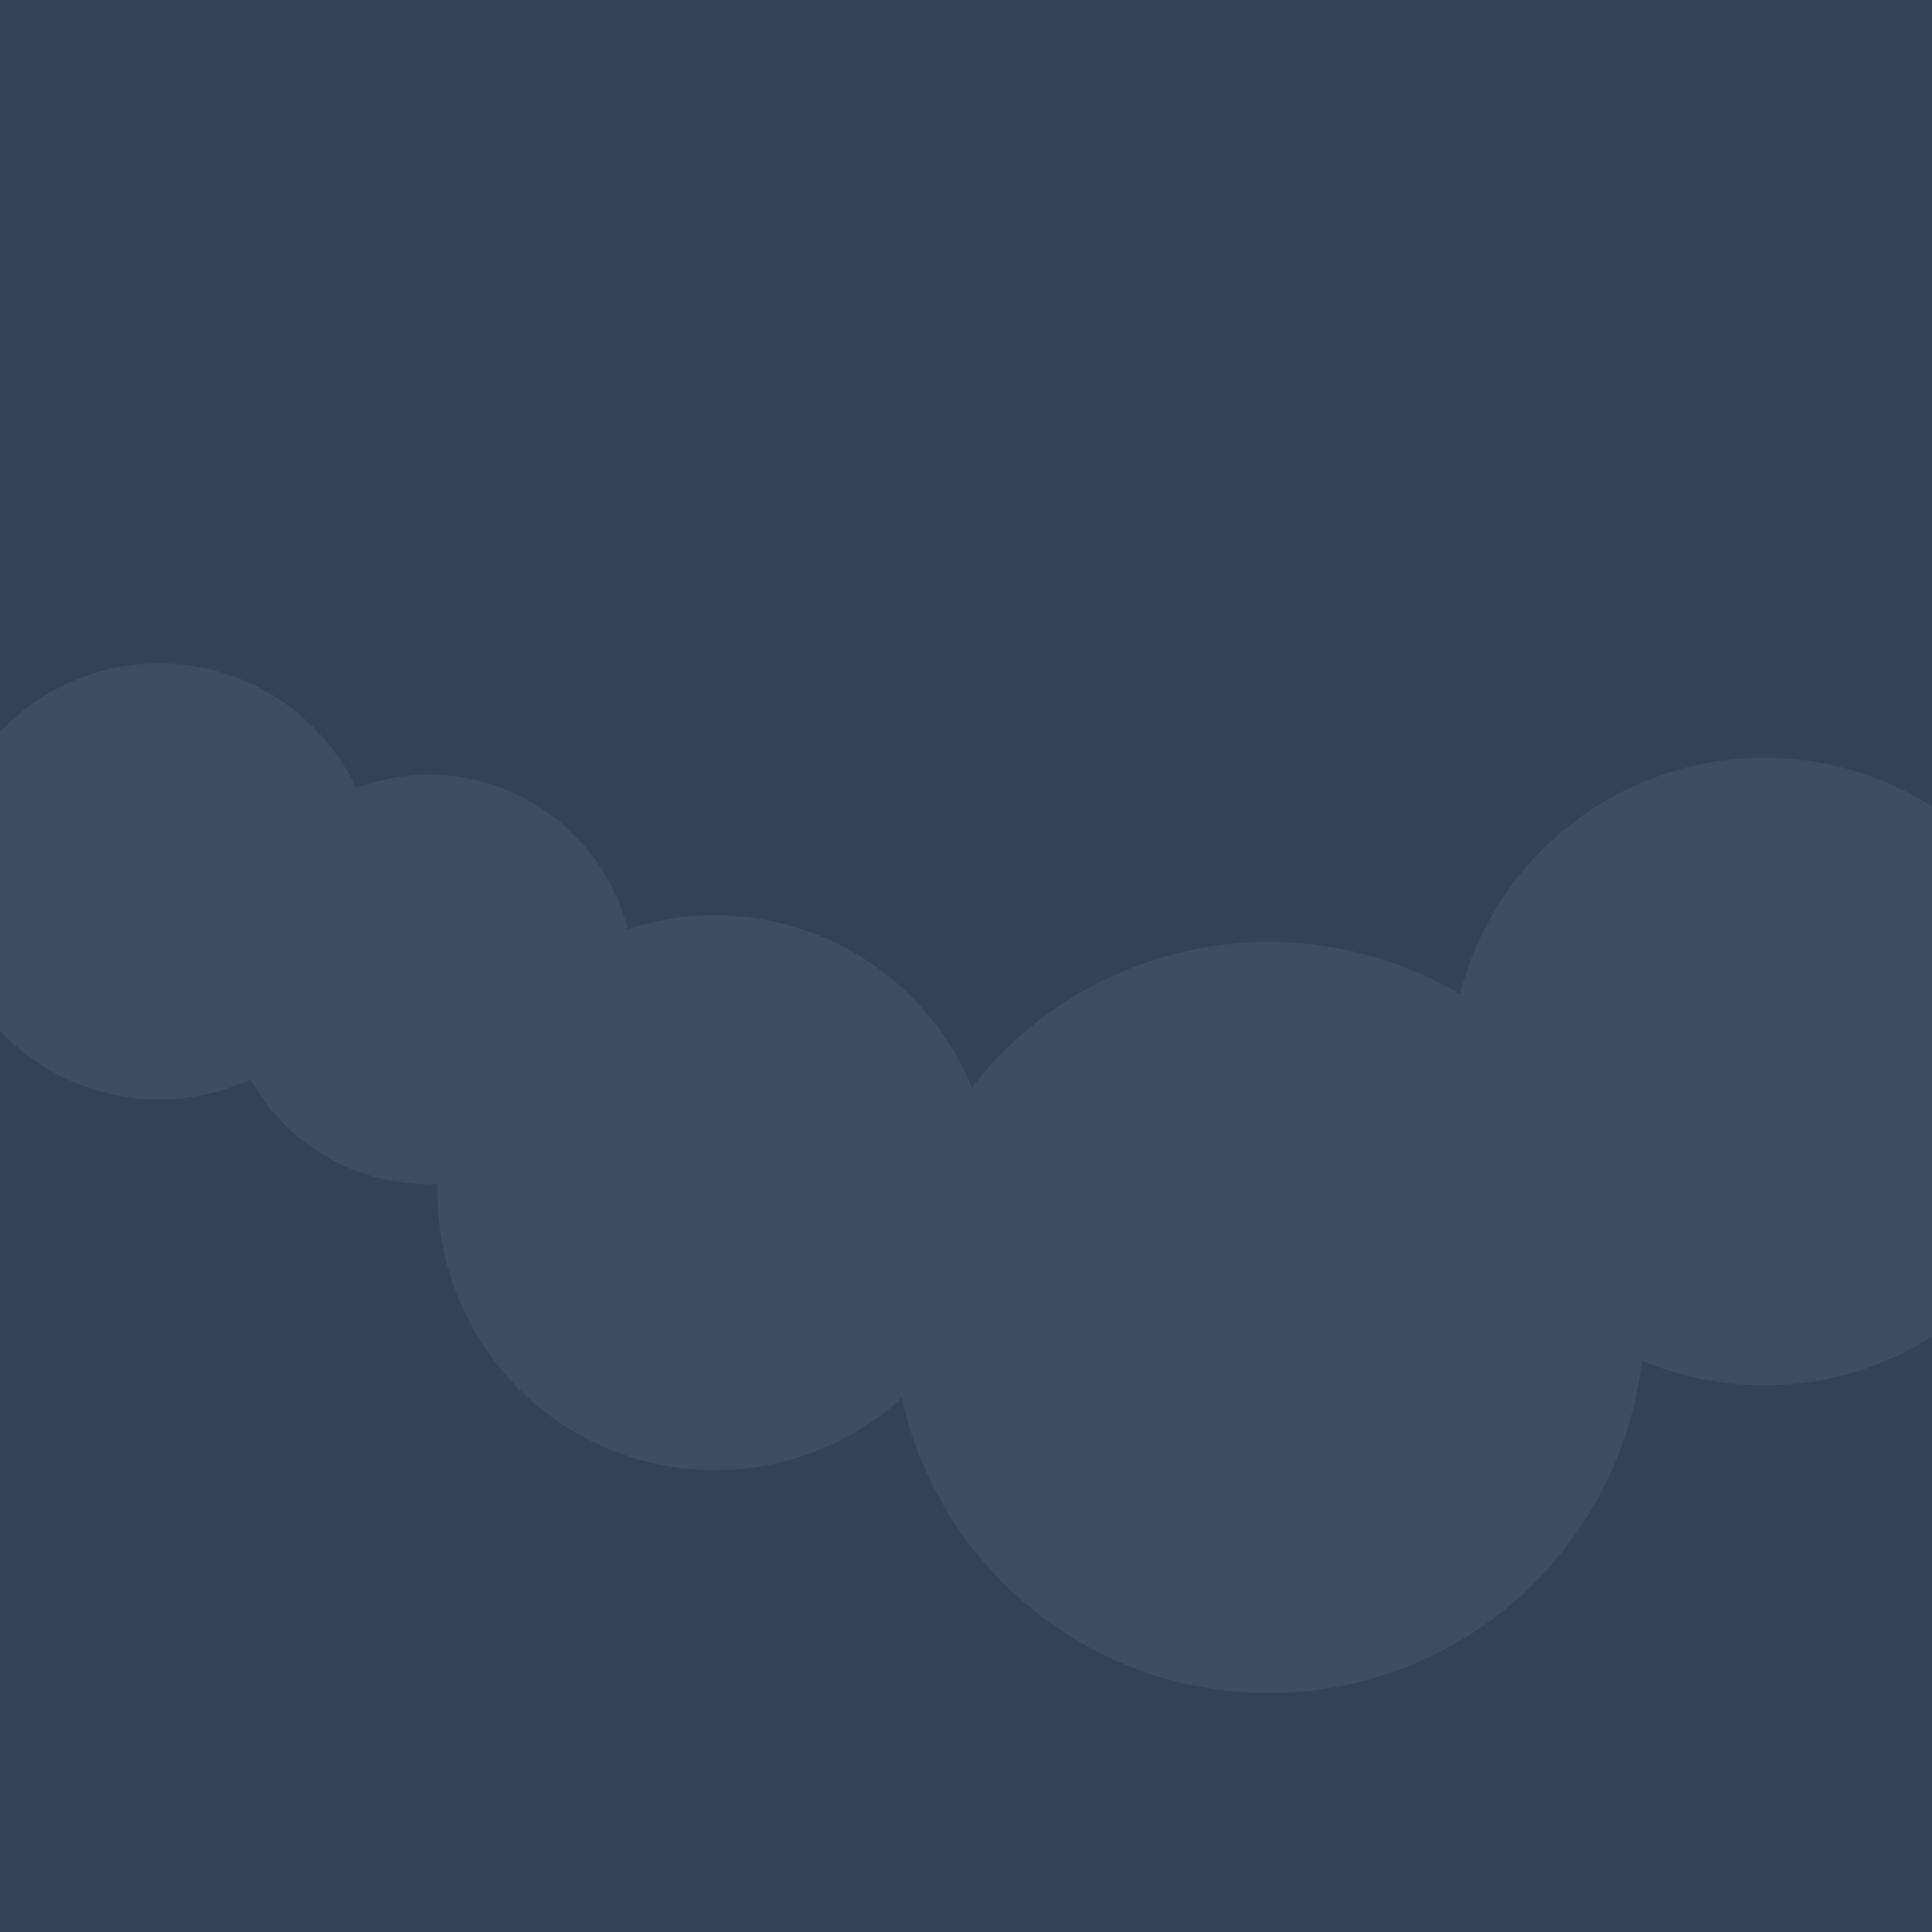 <svg xmlns="http://www.w3.org/2000/svg" viewBox="0 0 1024 1024"><defs><style>.cls-1{fill:#324357;}.cls-2{fill:#3e4d64;}</style></defs><g id="Layer_2" data-name="Layer 2"><rect class="cls-1" x="-11.97" y="-13.06" width="1049.61" height="1049.61"/><path class="cls-2" d="M935.07,401.61A166.36,166.36,0,0,0,773.86,527a199.08,199.08,0,0,0-258.76,49.4,147.24,147.24,0,0,0-182.4-83.83,108.59,108.59,0,0,0-143.91-74.82,115.57,115.57,0,1,0-56.06,154.35,108.48,108.48,0,0,0,94.74,55.57c1.53,0,3.06,0,4.58-.1-.05,1.53-.08,3.06-.08,4.6A147,147,0,0,0,478,740.87c19.51,89.46,99.16,156.45,194.47,156.45,102.21,0,186.42-77.05,197.74-176.23a166.32,166.32,0,1,0,64.88-319.48Z"/></g></svg>